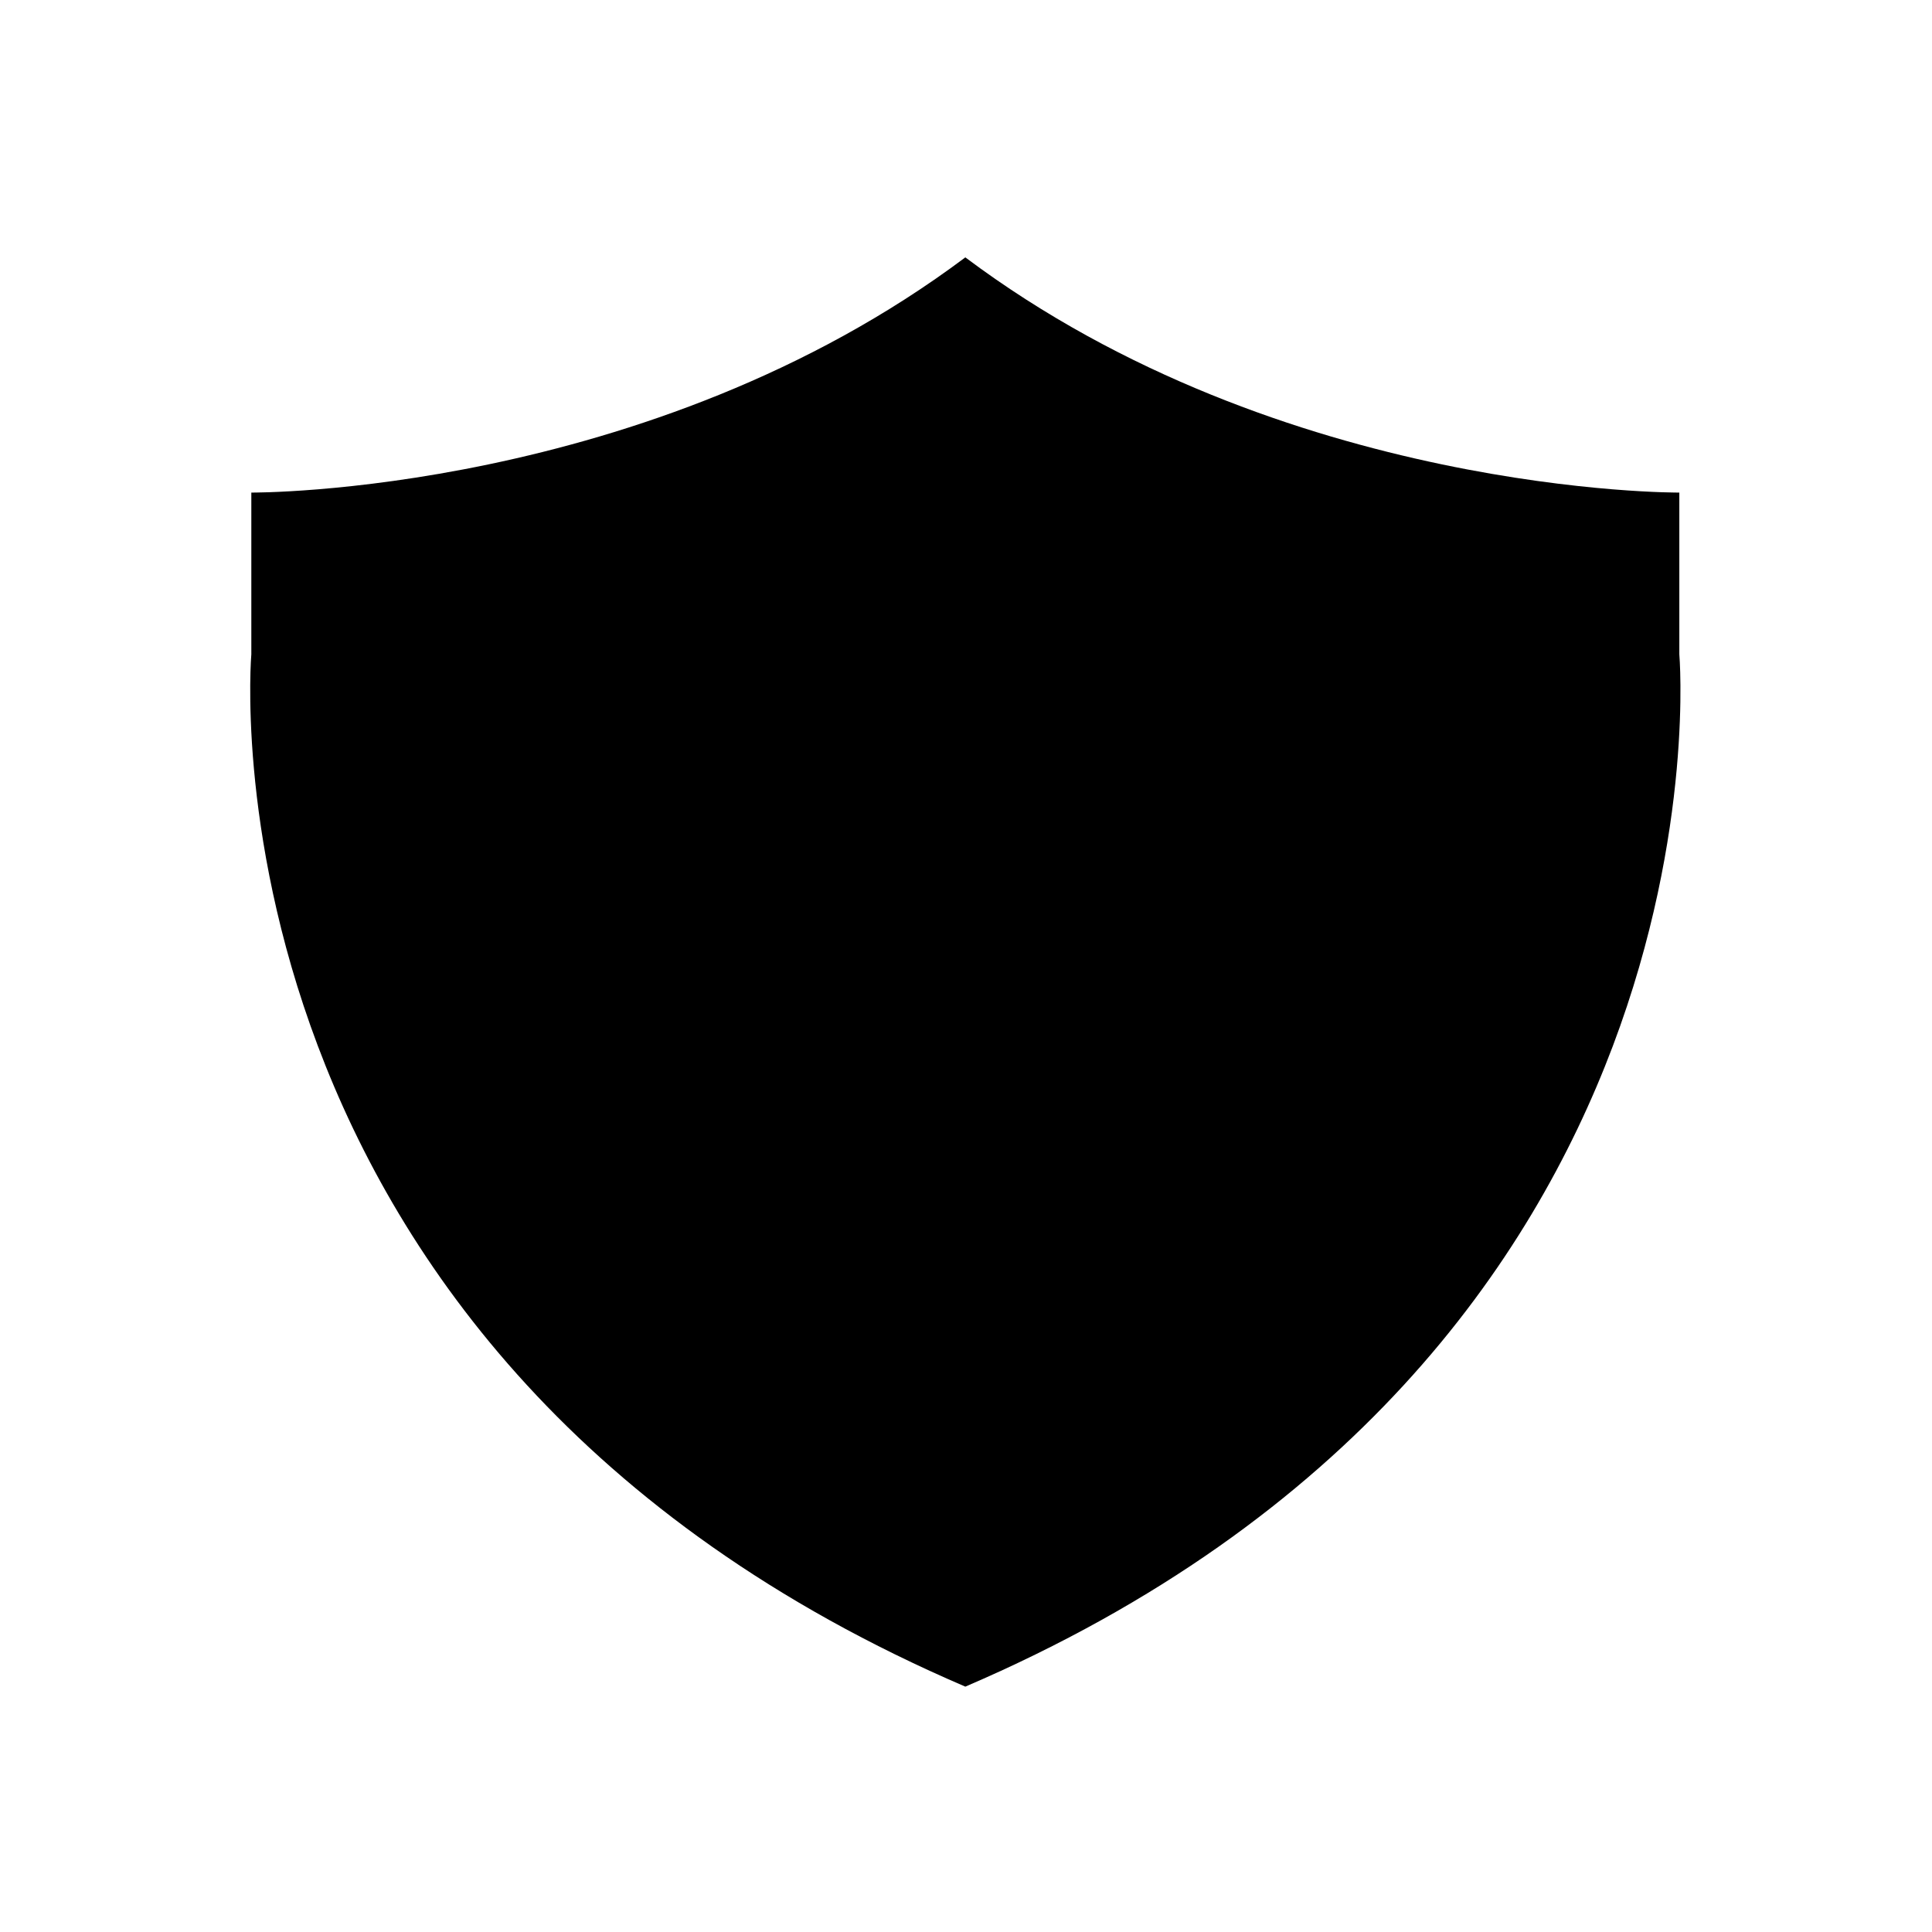<svg id="hkbicon-security" class="hkbiconset" xmlns="http://www.w3.org/2000/svg" viewBox="0 0 230 230"><g><path class="hkbiconsvg-stroke" d="M199.92,77.89h0V58.64s-47.19.35-85-28c-37.82,28.34-85,28-85,28V77.89s-7.24,83.31,85,122.9h0C207.12,161.22,199.93,78,199.92,77.89Z"/><path class="hkbiconsvg-stroke" d="M182.82,85.5h0V70.11s-37.7.29-67.92-22.36C84.66,70.4,47,70.11,47,70.11V85.5s-5.79,66.56,67.92,98.18h0C188.58,152.07,182.83,85.56,182.82,85.5Z"/><polyline class="hkbiconsvg-stroke" points="100.5 117.86 108.64 126 147.27 87.36"/><path class="hkbiconsvg-stroke" d="M147.25,108.12a33.21,33.21,0,1,1-19.43-23"/></g></svg>